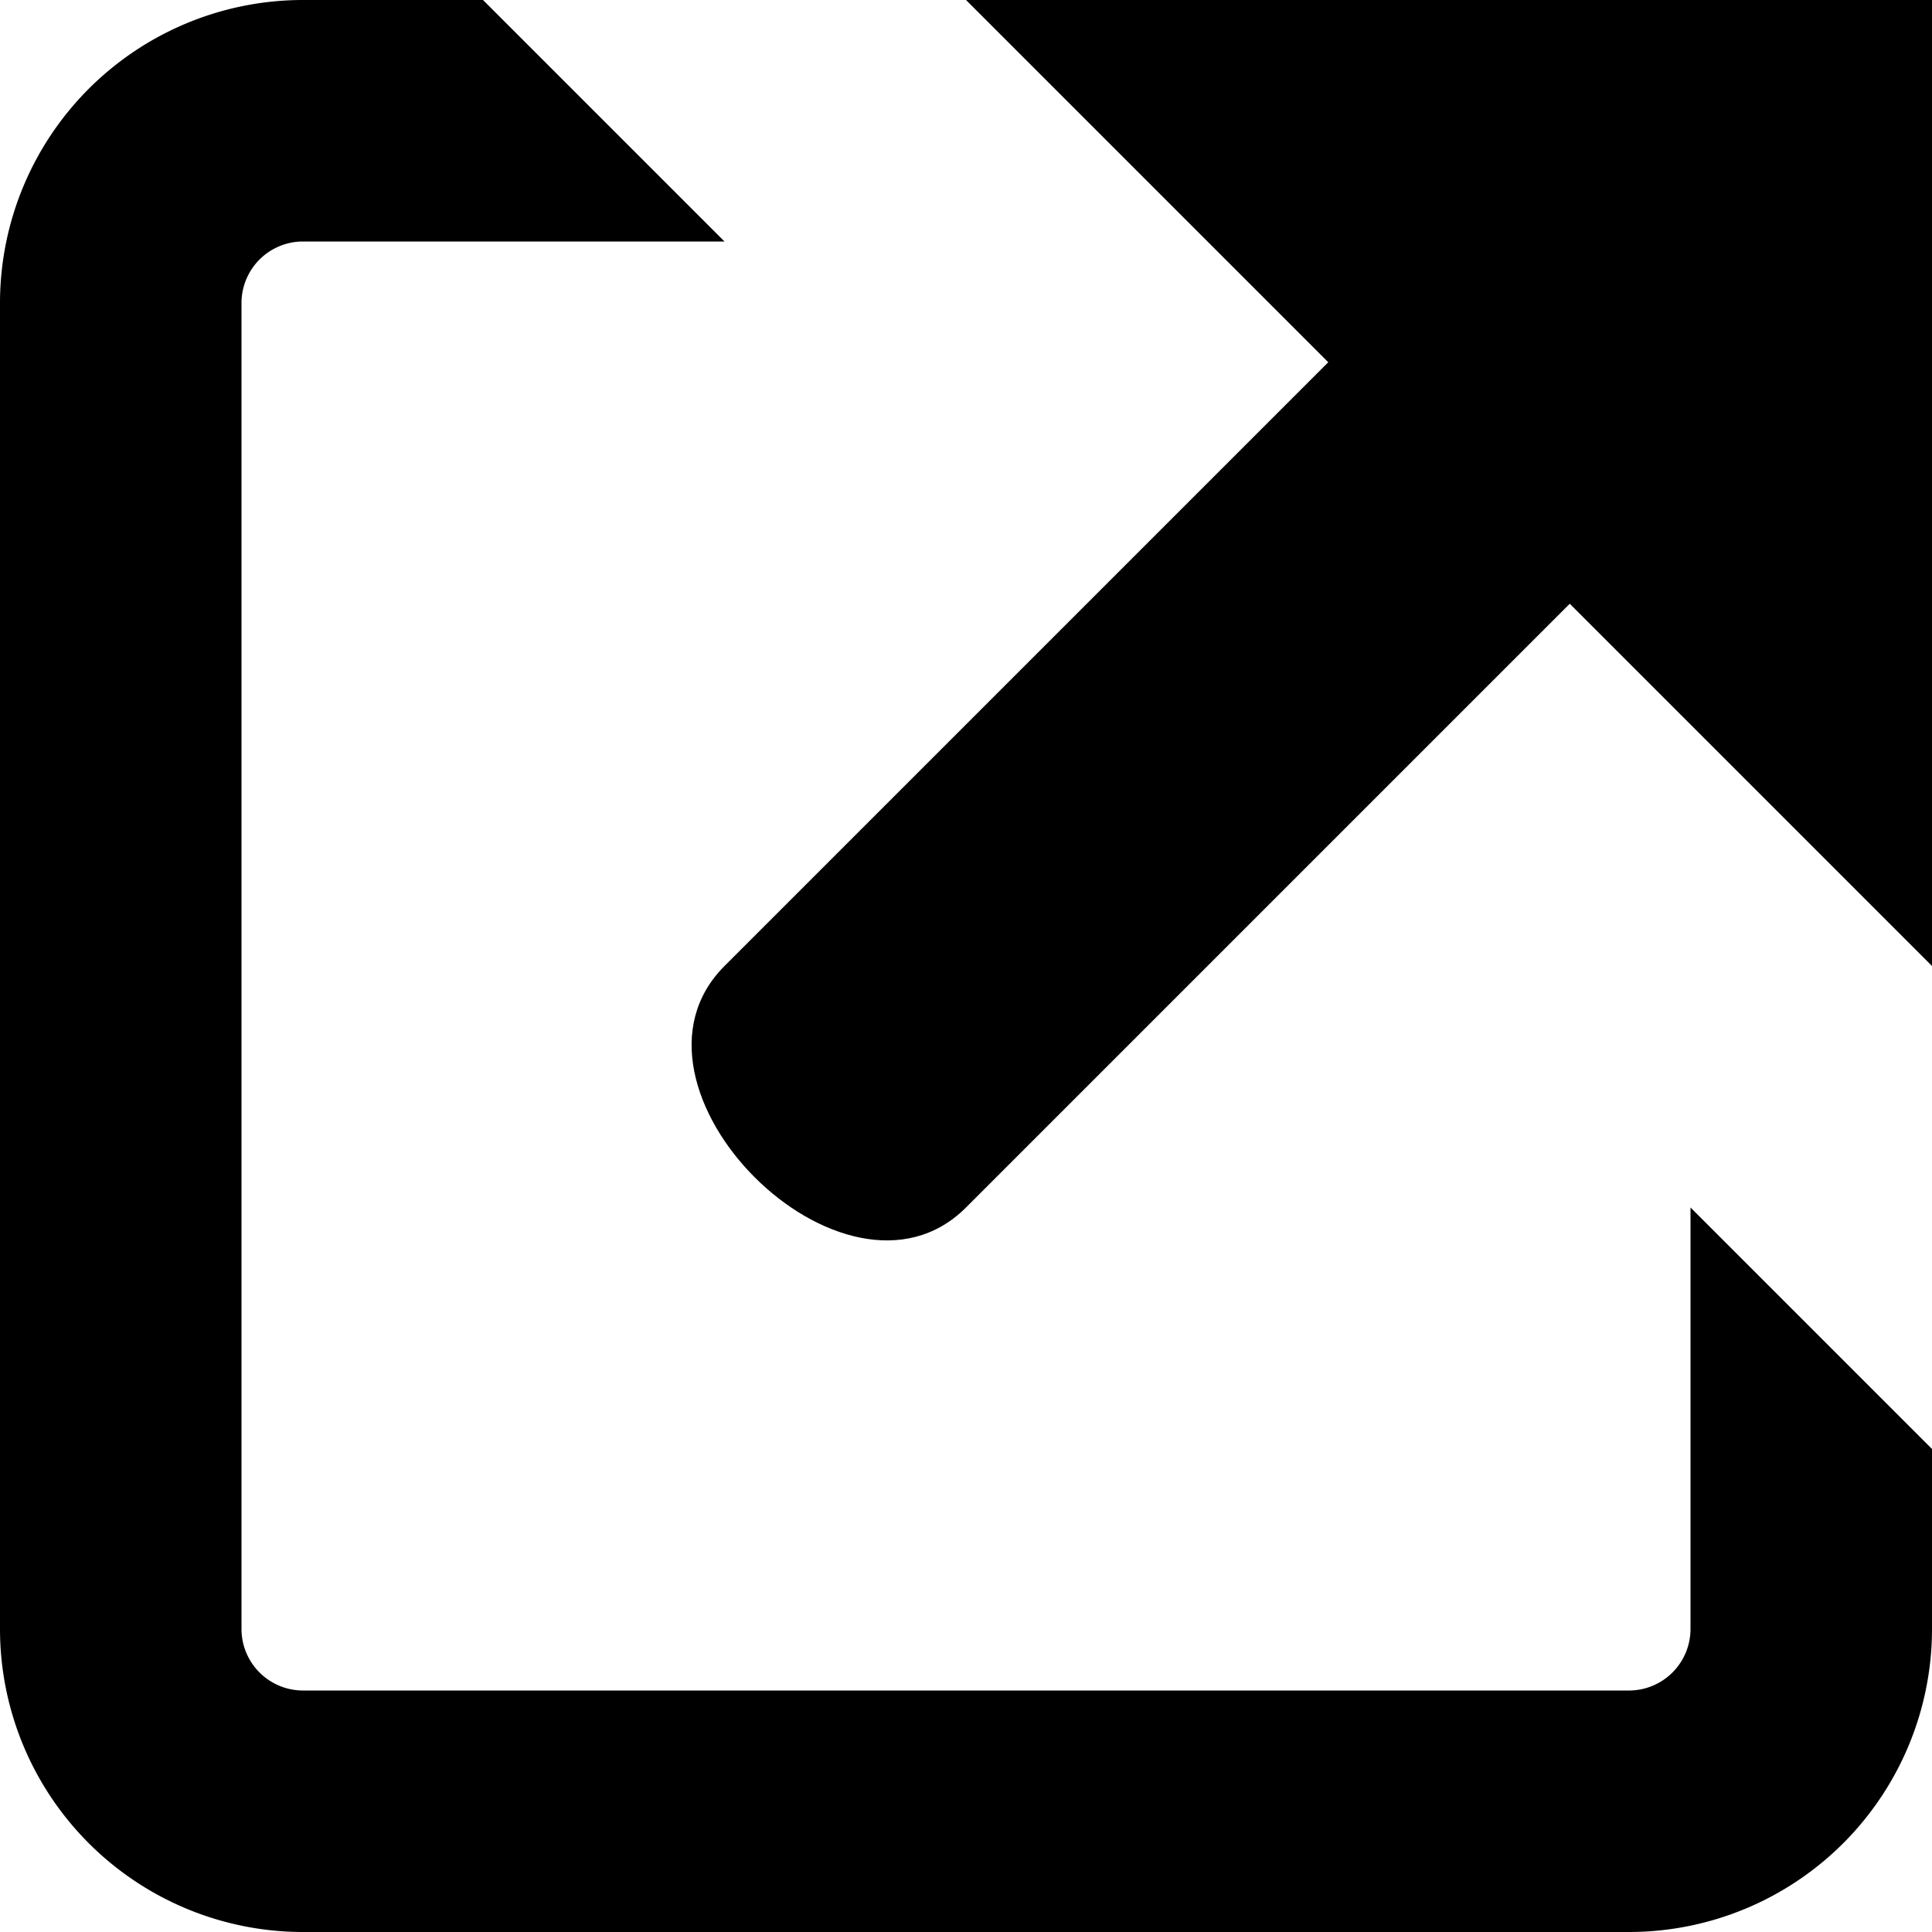 <svg xmlns="http://www.w3.org/2000/svg" width="16" height="16" viewBox="0 0 16 16"><title>popout</title><path d="M4,0H2.5A2.51,2.51,0,0,0,0,2.5v11A2.51,2.51,0,0,0,2.5,16h11A2.51,2.51,0,0,0,16,13.5V12l-2-2v3.5a.51.51,0,0,1-.5.5H2.5a.51.51,0,0,1-.5-.5V2.5A.51.51,0,0,1,2.5,2H6Z"/><path d="M8,0l3,3L6,8c-1,1,1,3,2,2l5-5,3,3V0Z"/></svg>